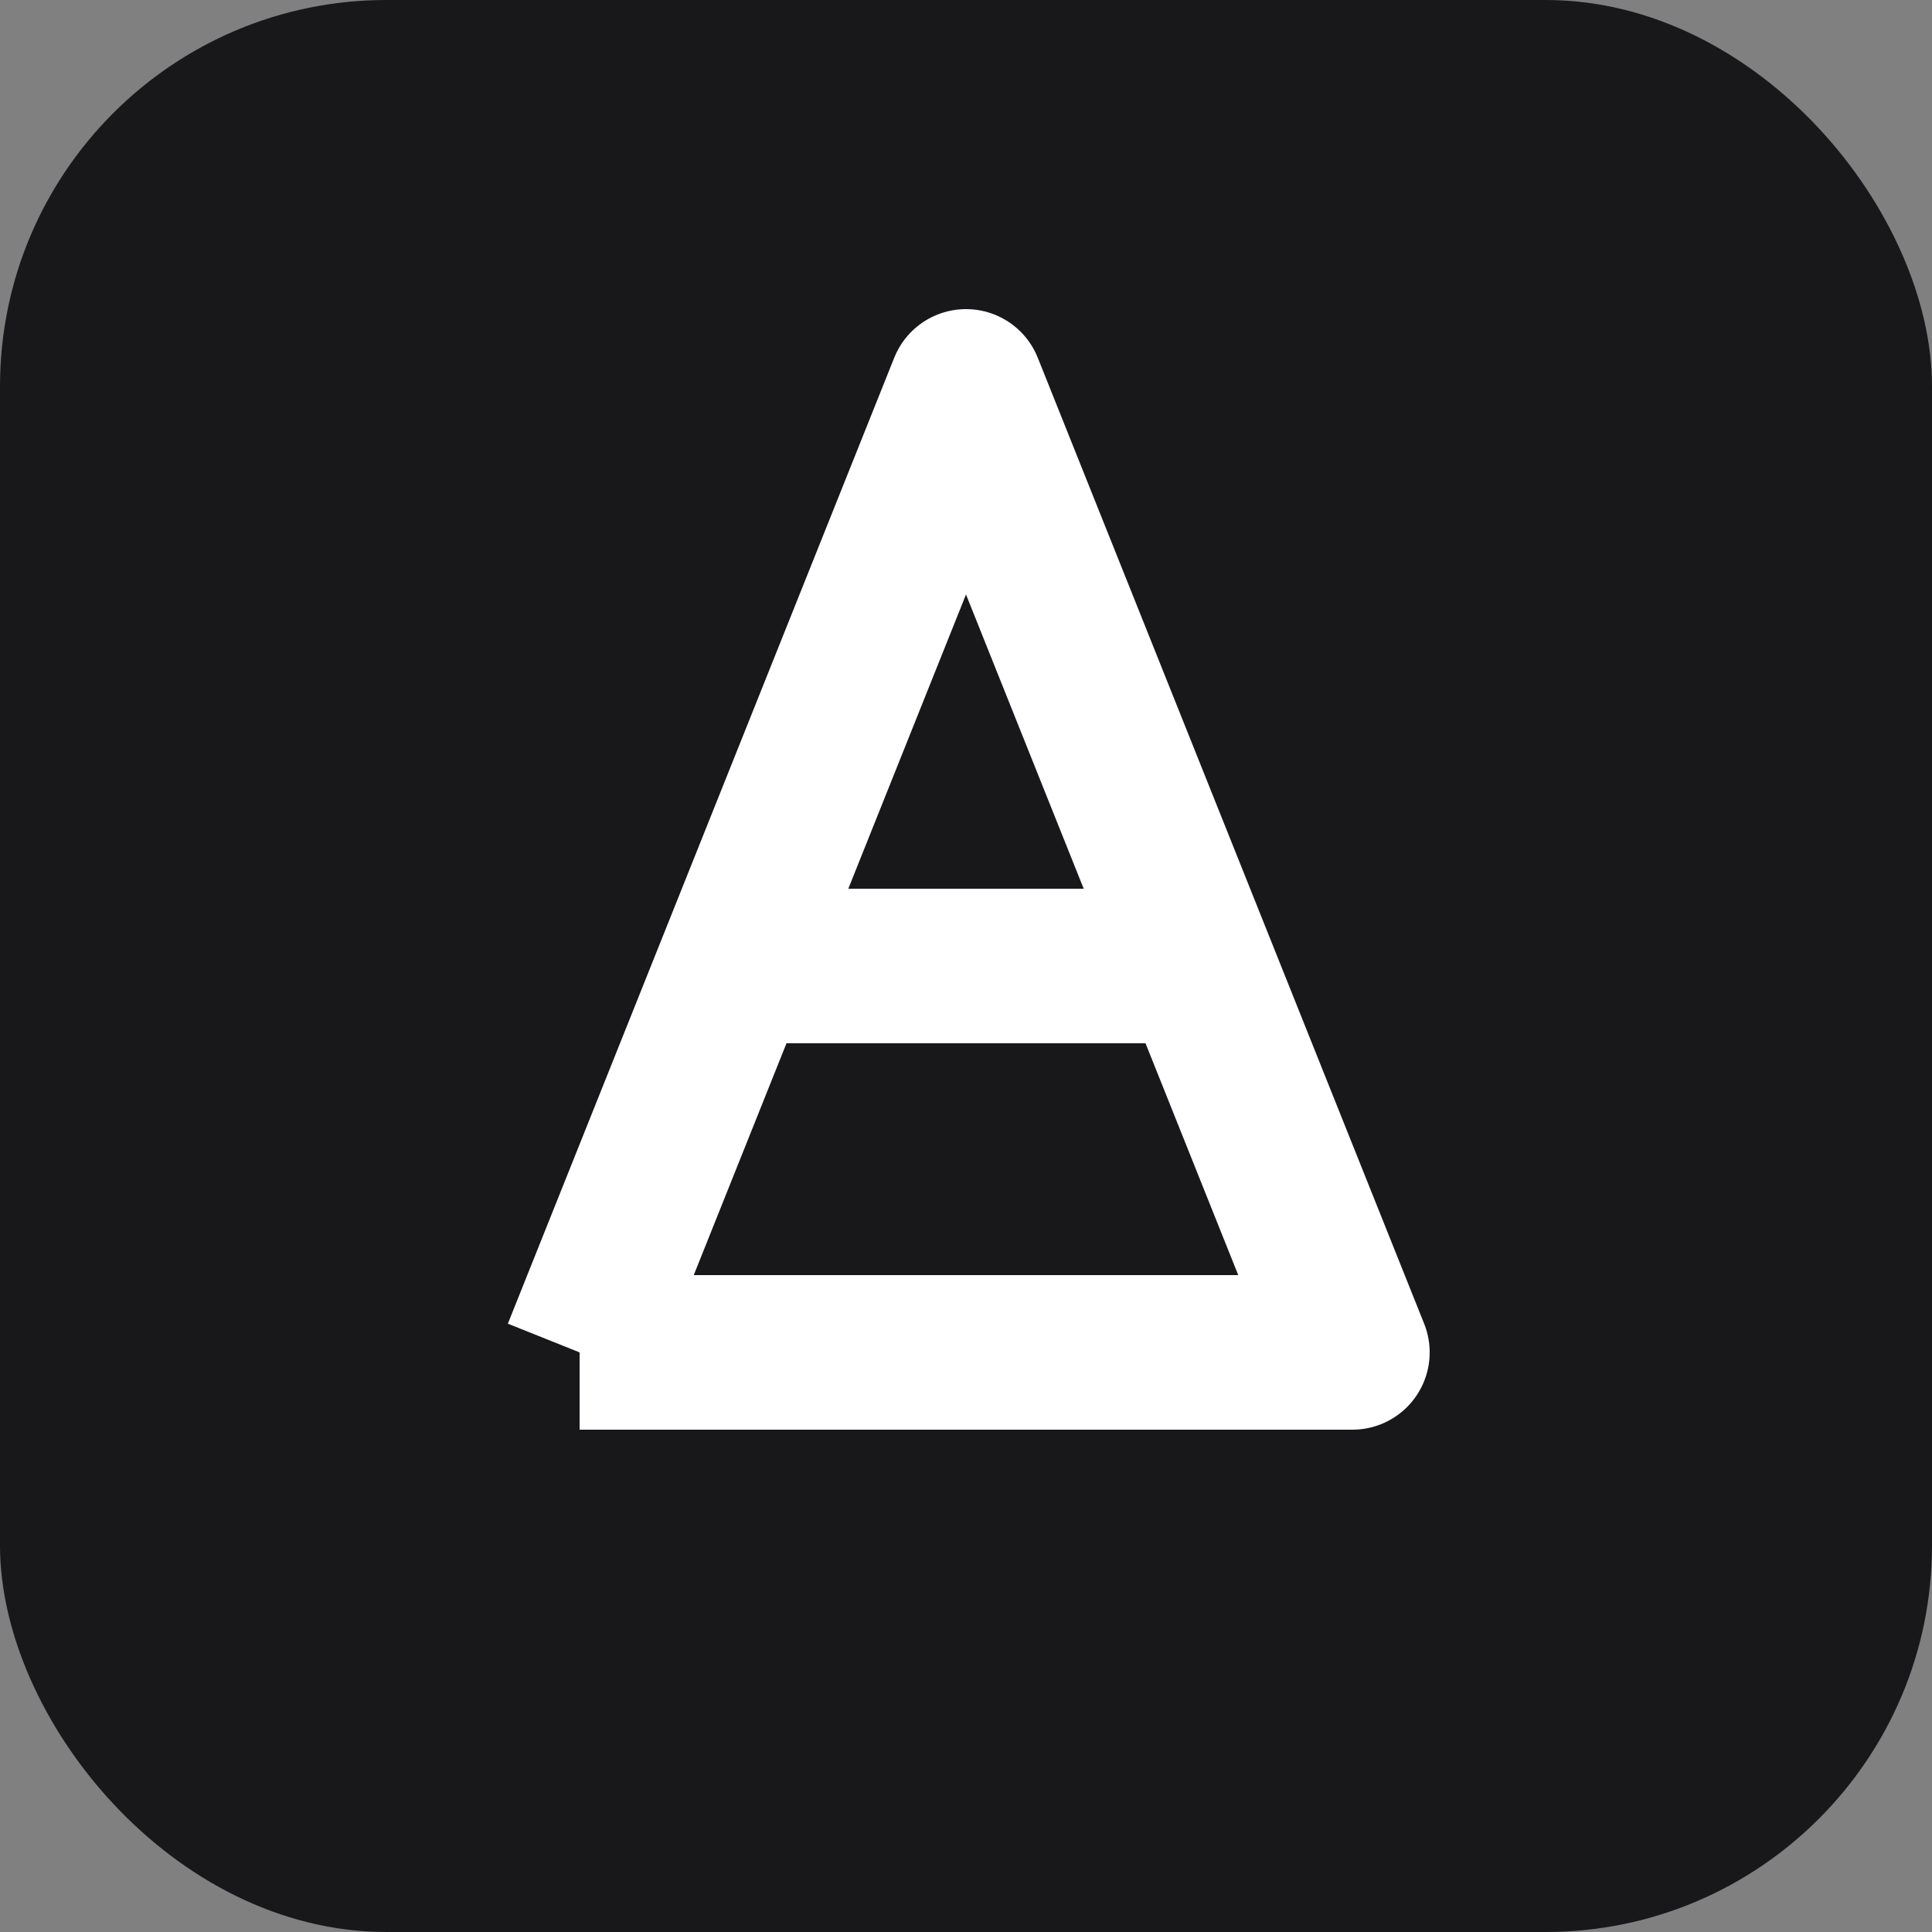 <svg xmlns="http://www.w3.org/2000/svg" width="100" height="100" viewBox="0 0 100 100">
  <rect x="0" y="0" width="100" height="100" fill="#808080" stroke="none"/>
  <rect width="100" height="100" rx="20" fill="#18181b" />
  <path d="M30 70 L50 20 L70 70 L30 70" fill="none" stroke="#ffffff" stroke-width="8" stroke-linejoin="round" />
  <path d="M40 50 L60 50" fill="none" stroke="#ffffff" stroke-width="8" stroke-linejoin="round" />
</svg>
